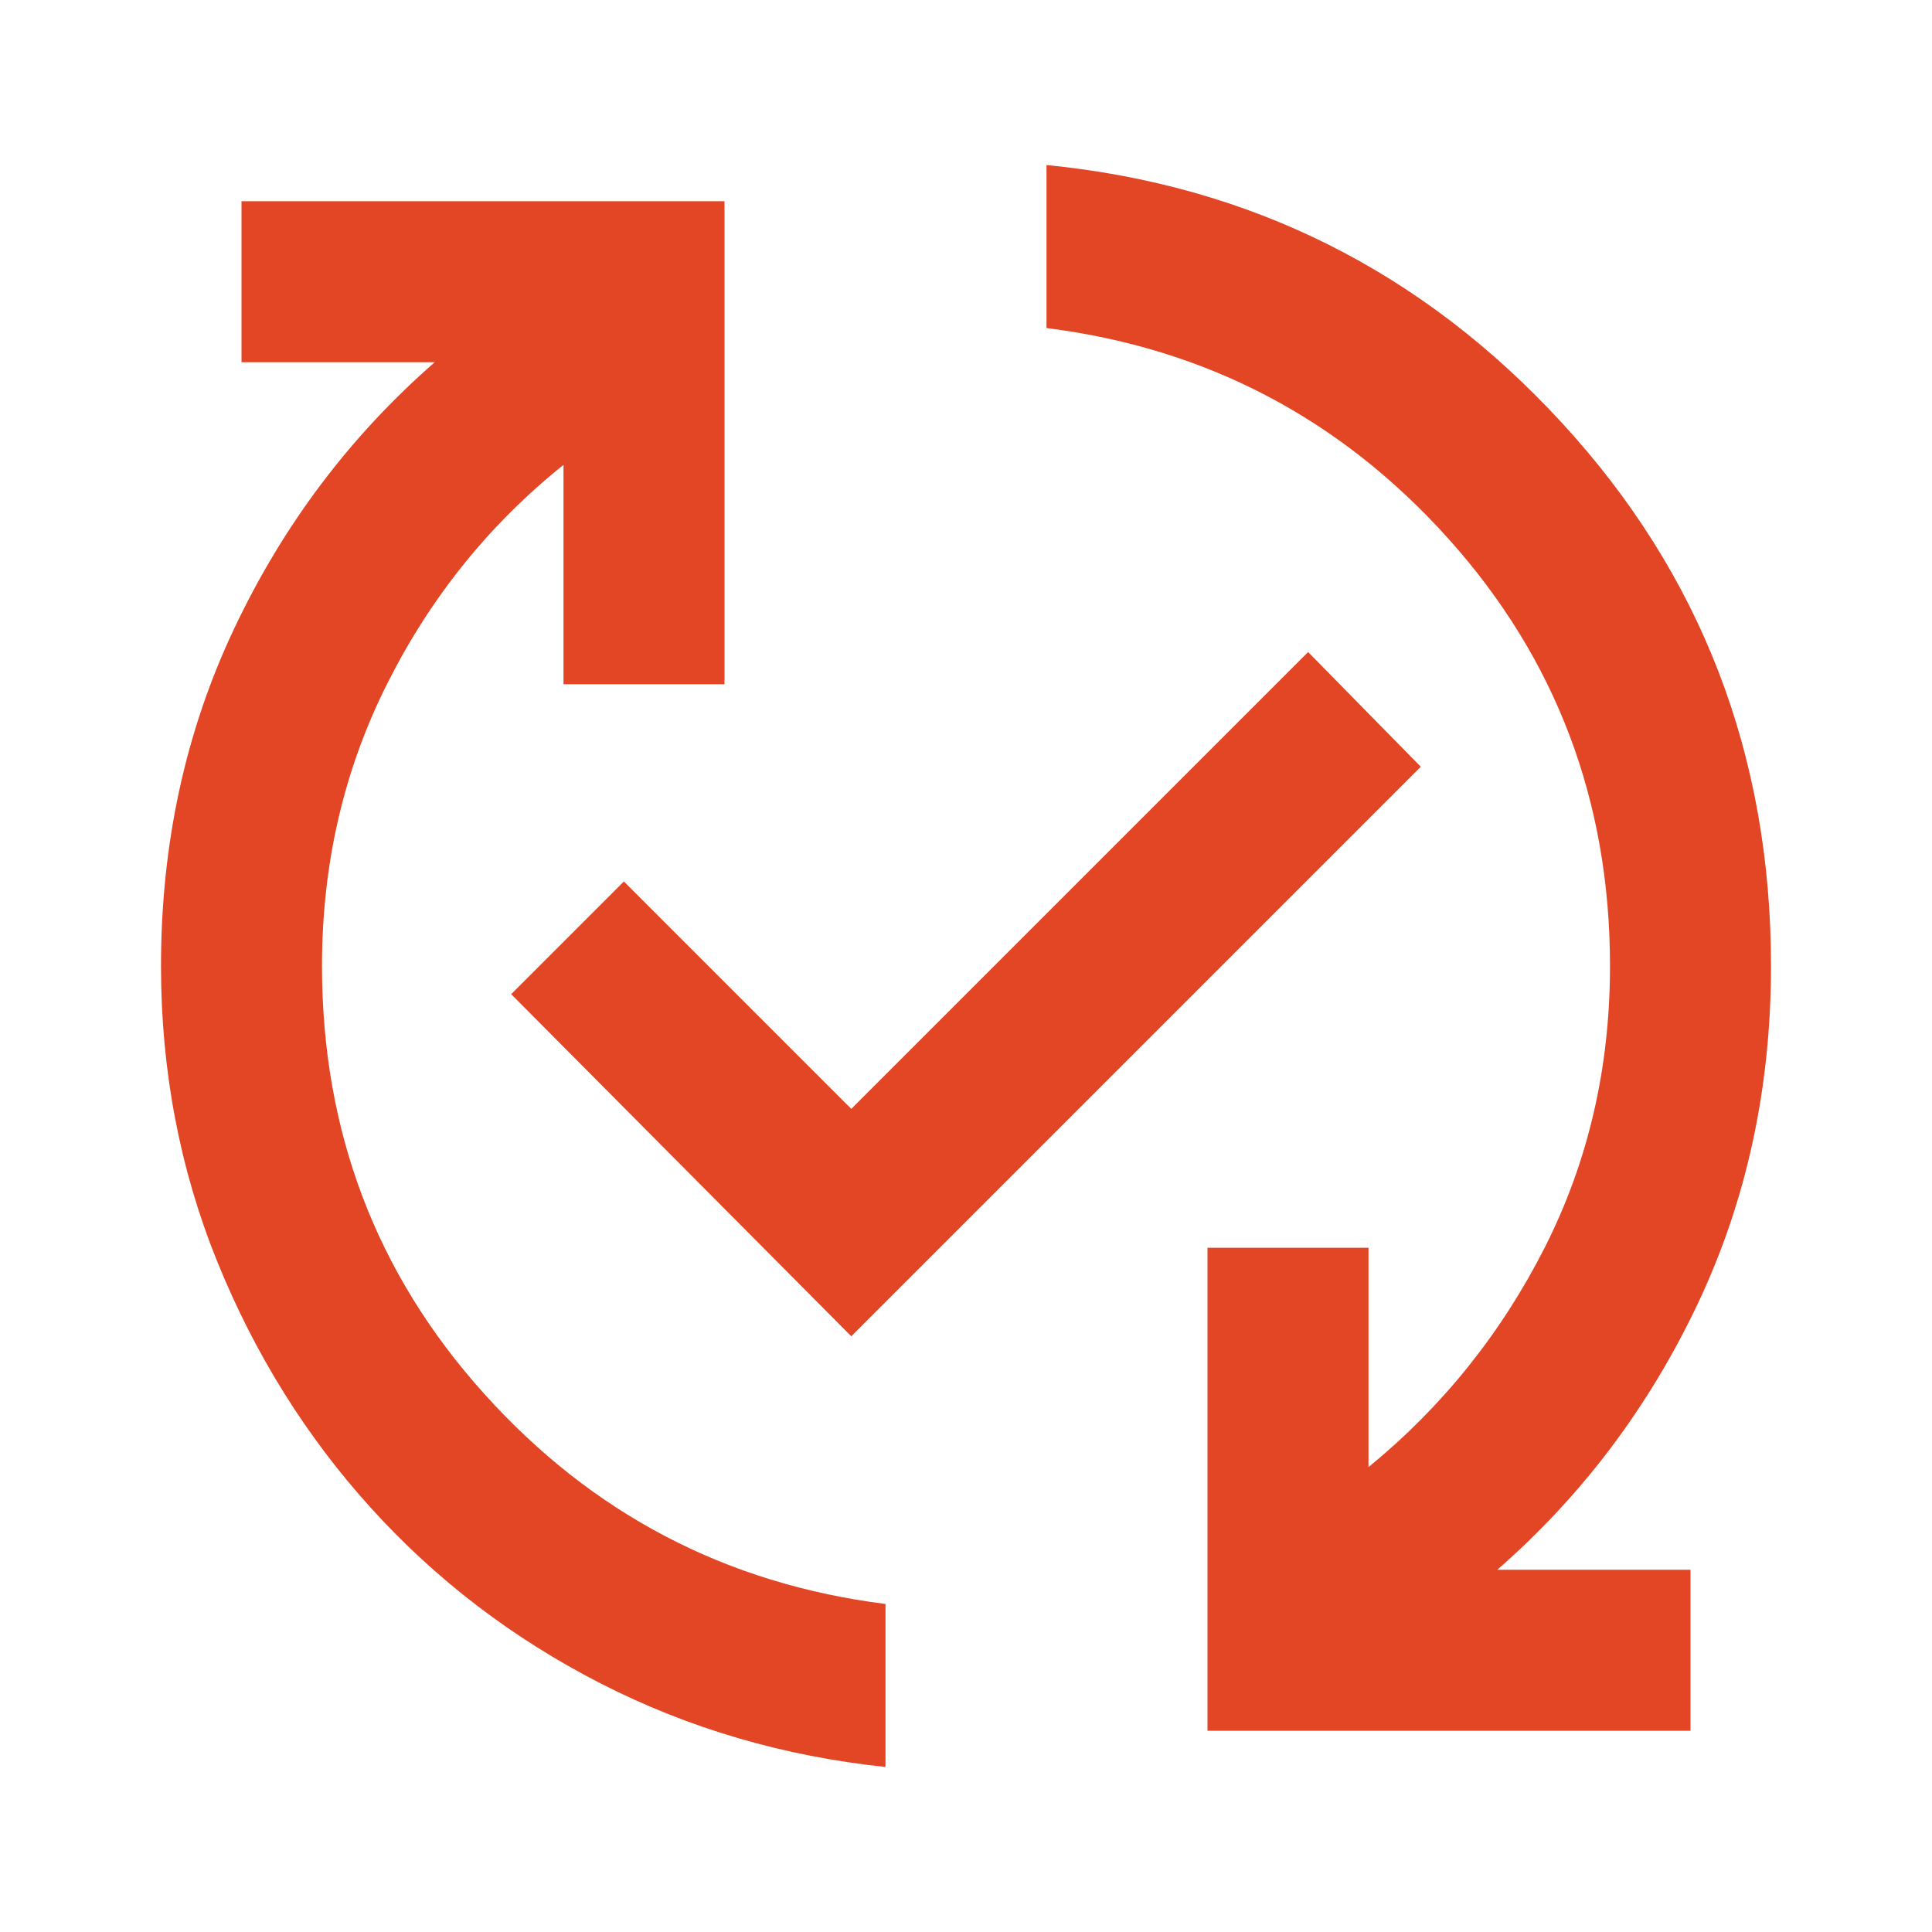 <svg width="24" height="24" viewBox="0 0 24 24" fill="none" xmlns="http://www.w3.org/2000/svg">
<g id="published_with_changes">
<mask id="mask0_189_410" style="mask-type:alpha" maskUnits="userSpaceOnUse" x="0" y="0" width="25" height="24">
<rect id="Bounding box" x="0" width="24" height="24" fill="#8D8D8D"/>
</mask>
<g mask="url(#mask0_189_410)">
<path id="published_with_changes_2" d="M11 21.95C9.734 21.817 8.554 21.471 7.463 20.913C6.371 20.354 5.421 19.629 4.613 18.738C3.804 17.846 3.167 16.825 2.7 15.675C2.234 14.525 2 13.3 2 12C2 10.483 2.304 9.083 2.913 7.8C3.521 6.517 4.35 5.417 5.4 4.5H3V2.5H9V8.5H7V5.775C6.084 6.508 5.354 7.412 4.813 8.487C4.271 9.562 4 10.733 4 12C4 14.05 4.671 15.821 6.013 17.312C7.354 18.804 9.017 19.675 11 19.925V21.95ZM10.575 16.6L6.35 12.35L7.75 10.95L10.575 13.775L16.25 8.1L17.65 9.525L10.575 16.6ZM15 21.5V15.5H17V18.225C17.917 17.475 18.646 16.567 19.188 15.5C19.729 14.433 20 13.267 20 12C20 9.95 19.329 8.179 17.988 6.687C16.646 5.196 14.983 4.325 13 4.075V2.05C15.534 2.3 17.667 3.367 19.4 5.25C21.134 7.133 22 9.383 22 12C22 13.517 21.696 14.917 21.088 16.2C20.479 17.483 19.65 18.583 18.6 19.5H21V21.5H15Z" fill="#E34625"/>
</g>
</g>
</svg>

